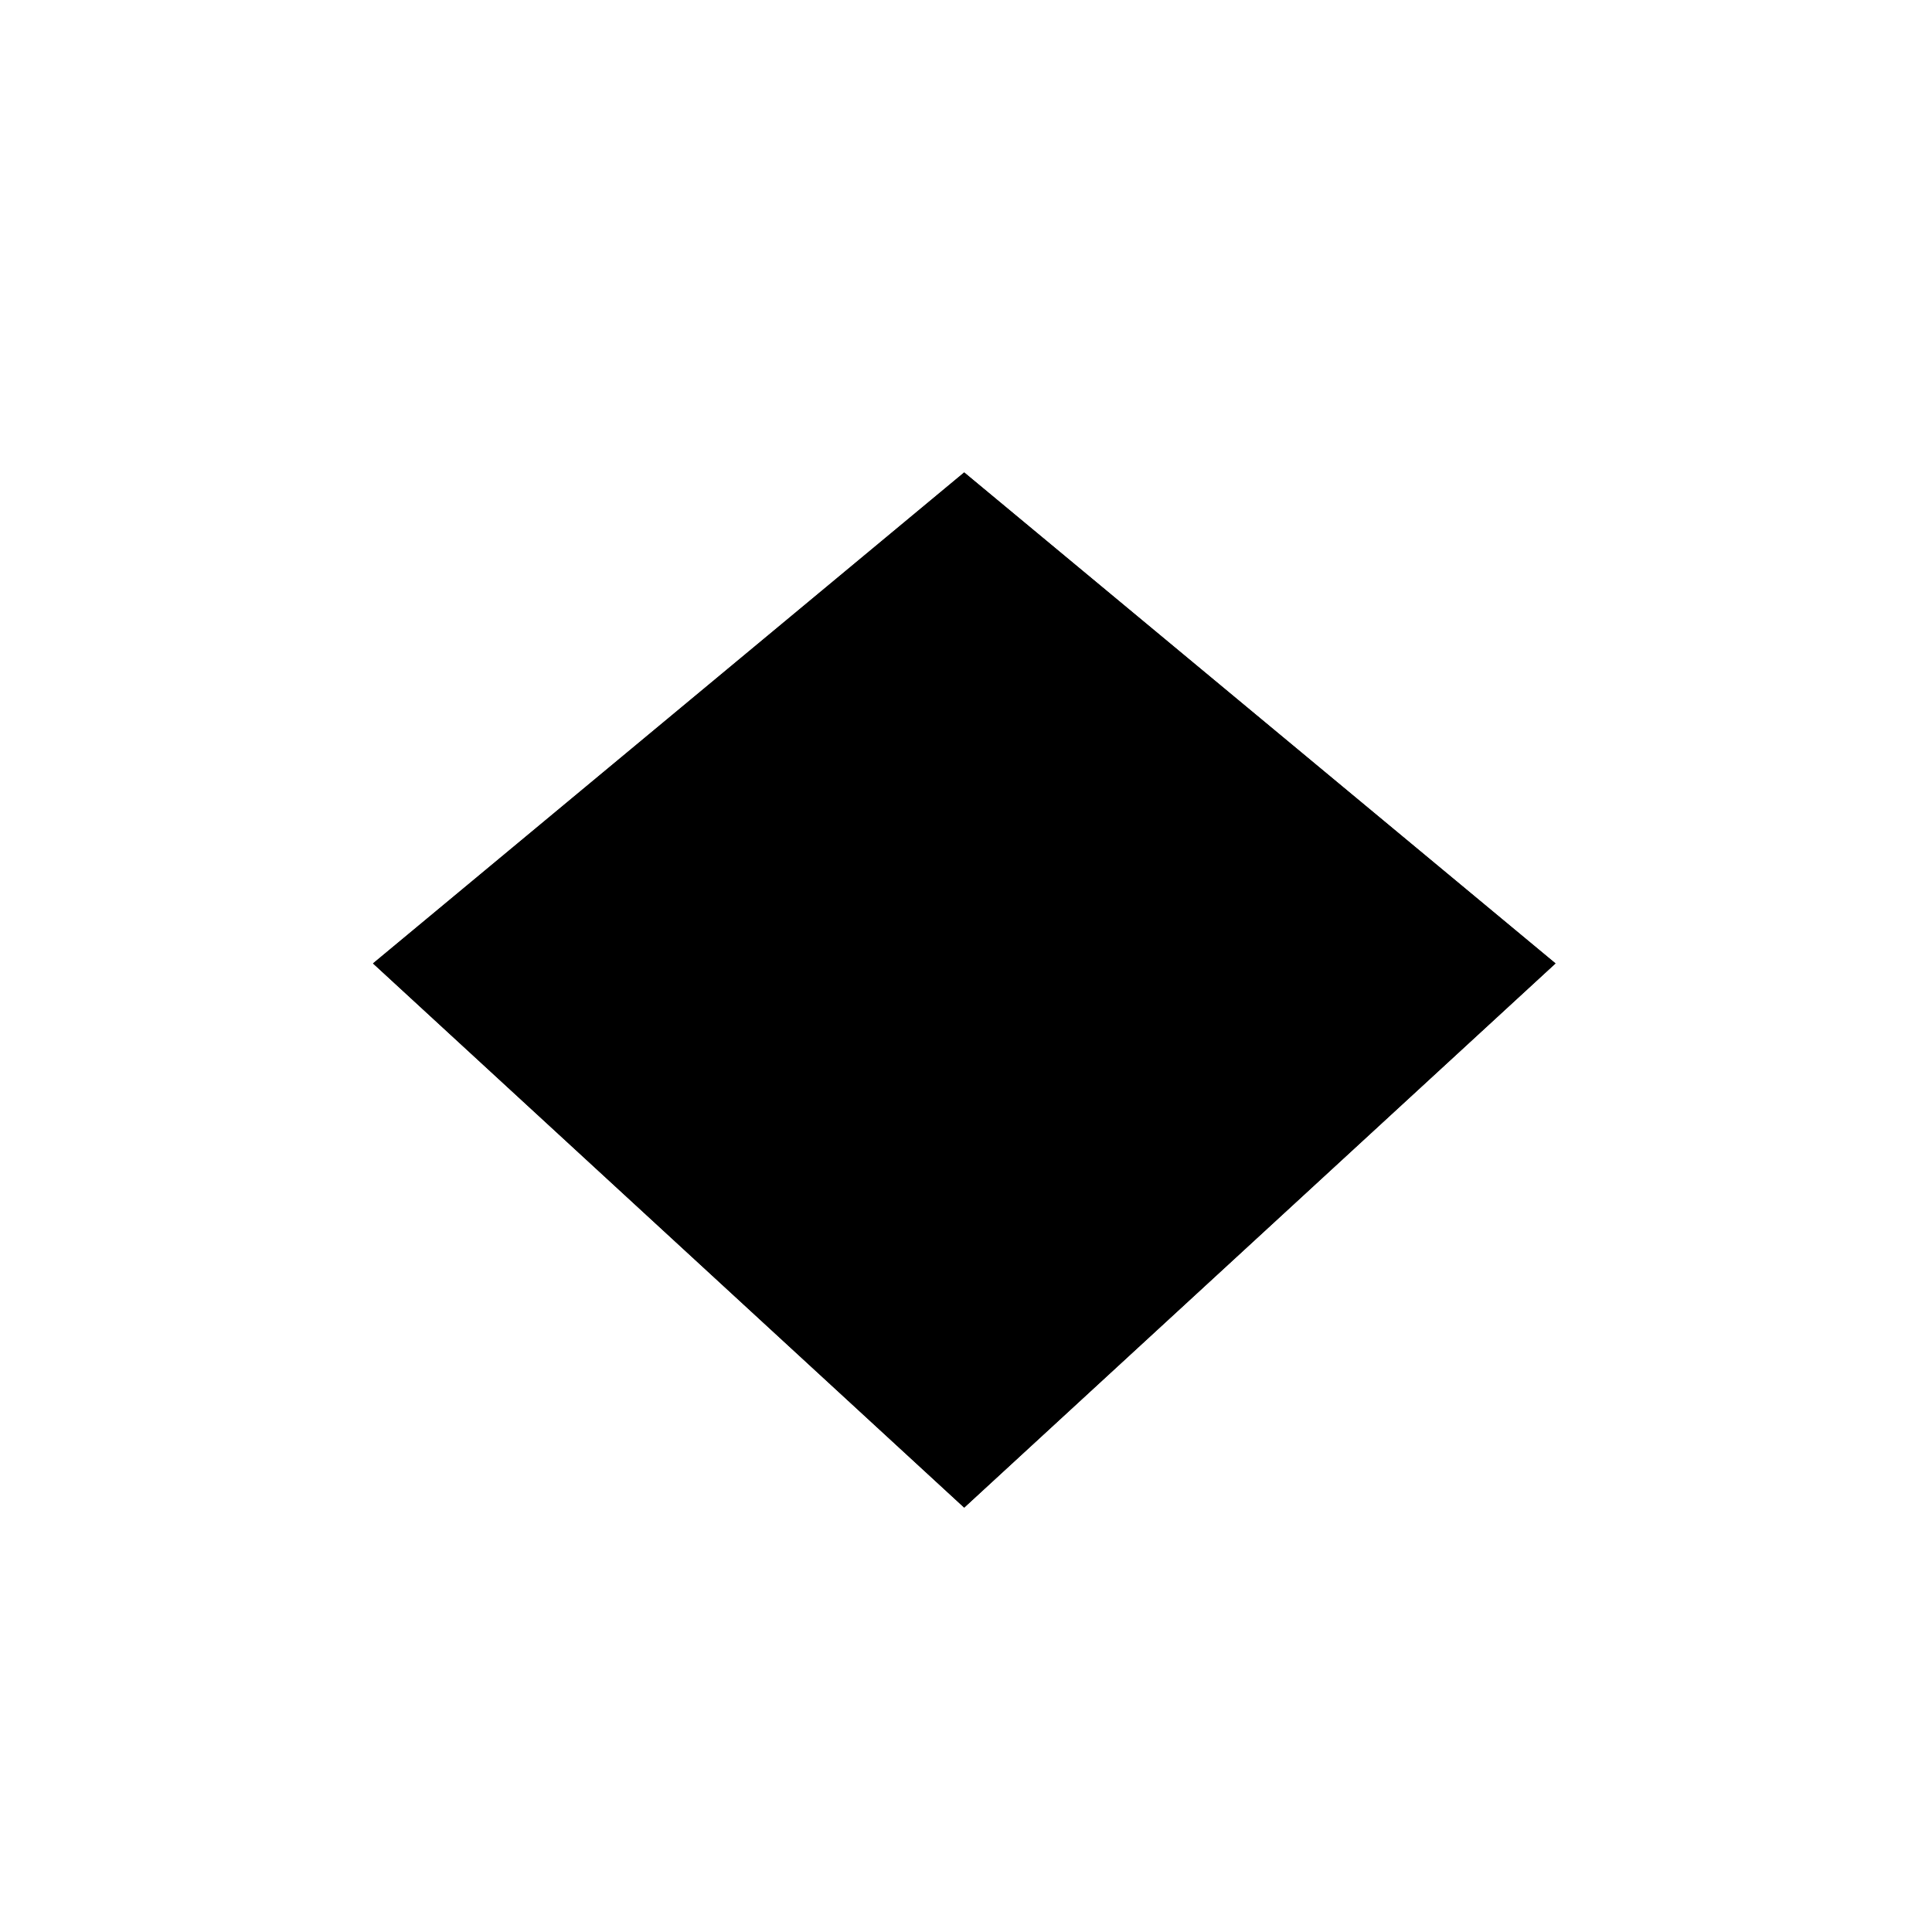 <svg viewBox="0 0 150 150">
    <polygon points="116.77,68.8 70.86,30.68 24.96,68.8 70.86,111.05 " transform="translate(4,6)" />
    <polygon points="116.77,68.8 70.86,30.68 24.96,68.8 70.86,111.05 " transform="translate(4,6)" />
    <path
        d="m 74.86,59.34 c 4.82,0 6.81,-4.36 7.73,-6 -2,3.39 -4.14,7.56 -0.1,11.18 4.21,3.6 7.82,1.27 10.51,-2.52 -2.66,3.08 -3.57,7.77 0,11.17 3.78,3 8,1.57 10.85,-2.13 -2.52,3 -4.17,7.39 0.33,10.89 3.79,2.75 7.86,0.78 10.64,-1.77 l -40,-33.27 -40,33.27 c 2.78,2.56 6.85,4.52 10.64,1.77 4.5,-3.5 2.85,-7.9 0.33,-10.89 2.86,3.7 7.06,5.14 10.85,2.13 3.62,-3.4 2.7,-8.09 0,-11.17 2.74,3.75 6.35,6.08 10.55,2.5 4,-3.62 1.9,-7.79 -0.1,-11.18 0.97,1.68 2.91,6.02 7.77,6.02 z" />
    <polyline style="fill:none;" points="92.87 90.8 70.86 72.93 48.86 90.8" transform="translate(4,6)" />
</svg>